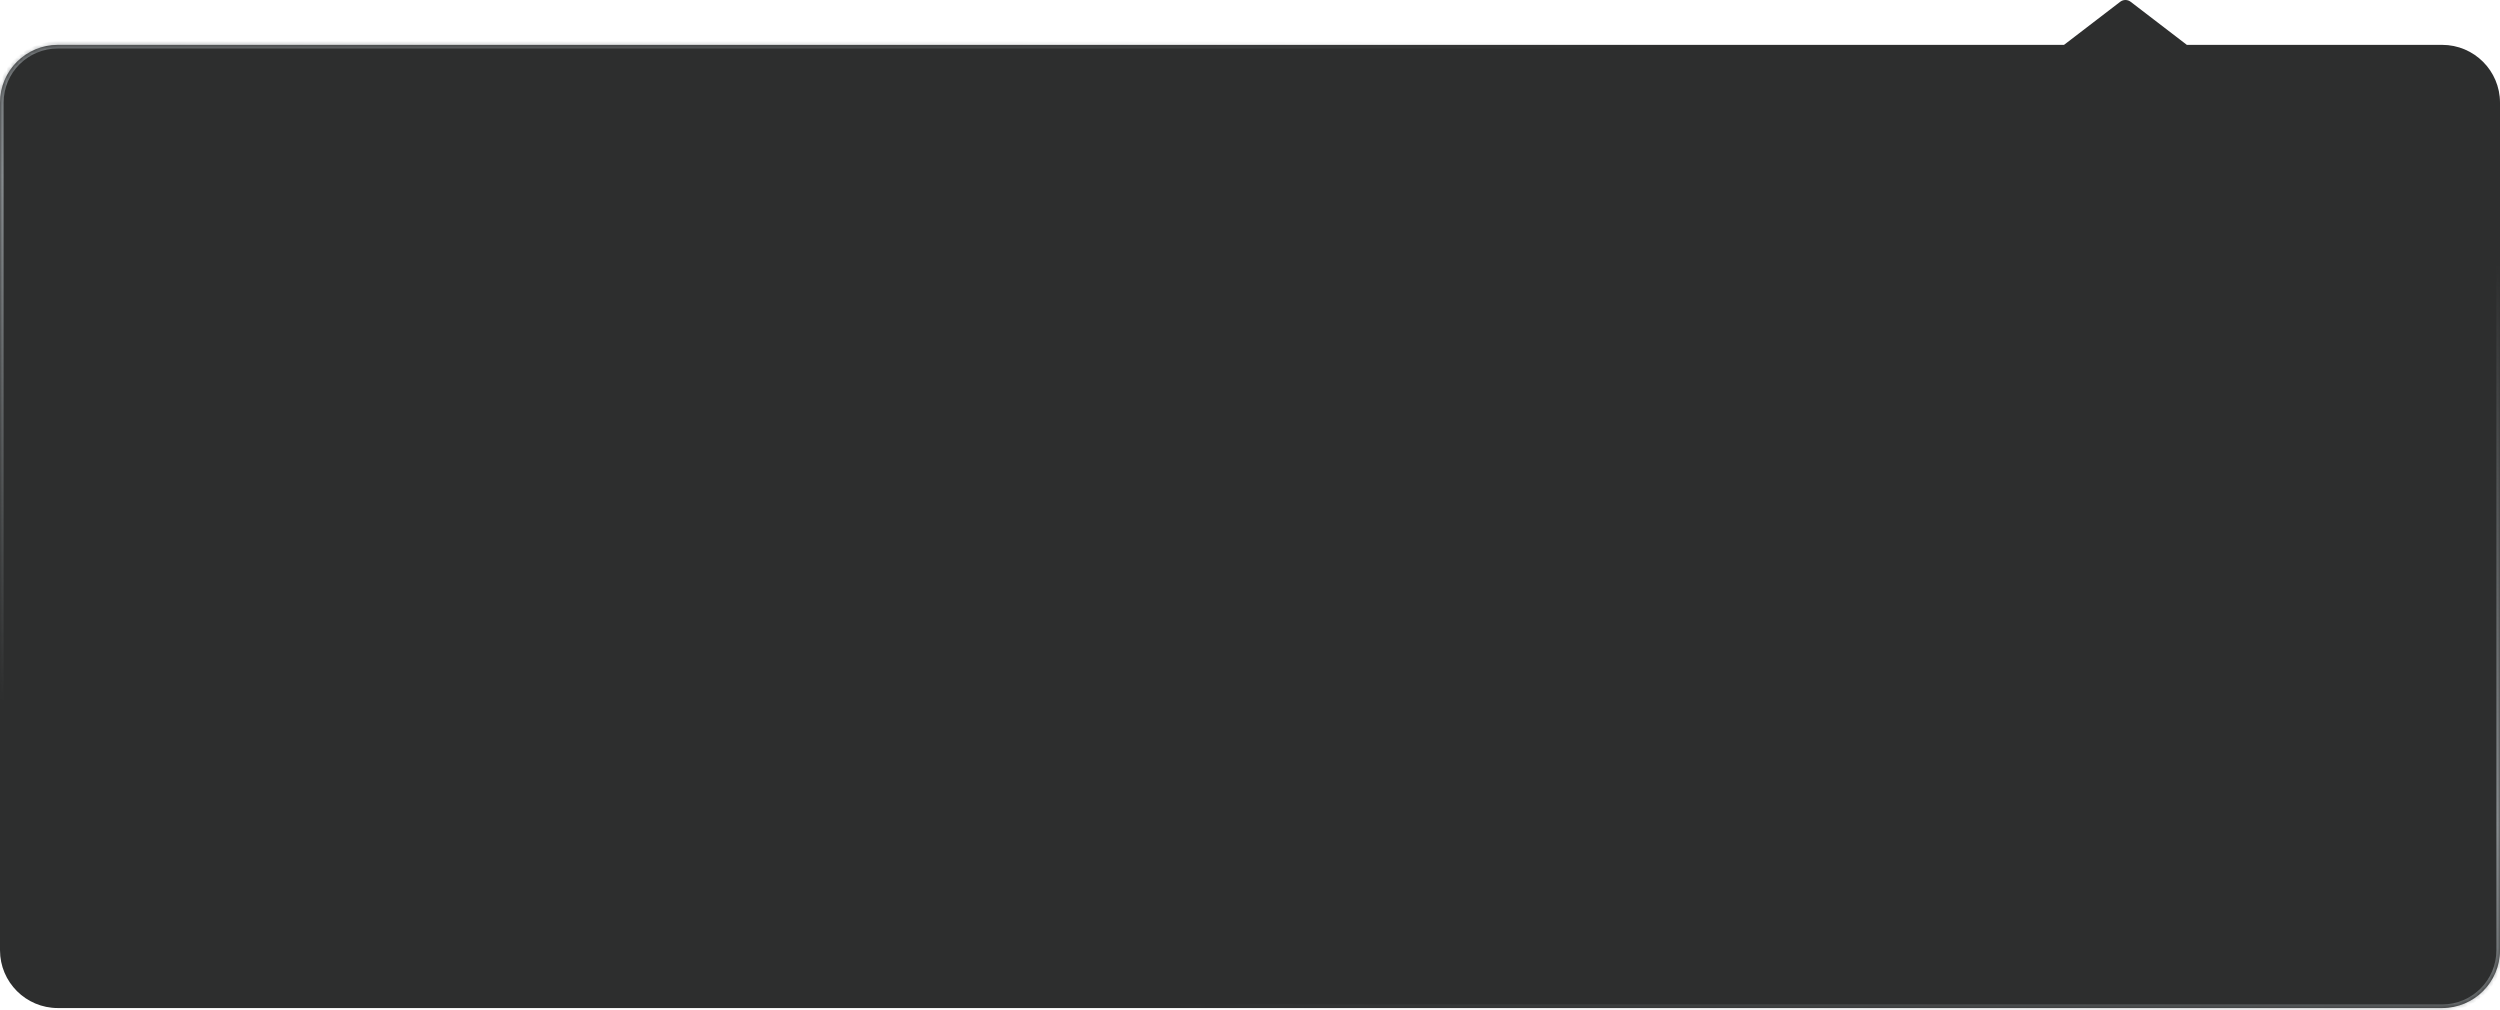 <svg xmlns="http://www.w3.org/2000/svg" width="584" height="236" viewBox="0 0 584 236" fill="none">
  <mask id="path-1-inside-1_278_13532" fill="white">
    <path fill-rule="evenodd" clip-rule="evenodd" d="M497.717 0.413C496.999 -0.138 496.001 -0.138 495.283 0.413L482.152 10.48H13.512C6.049 10.48 0 16.529 0 23.992V221.968C0 229.431 6.049 235.48 13.512 235.48H570.488C577.951 235.48 584 229.431 584 221.968V23.992C584 16.529 577.951 10.48 570.488 10.48H510.848L497.717 0.413Z"/>
  </mask>
  <path fill-rule="evenodd" clip-rule="evenodd" d="M497.717 0.413C496.999 -0.138 496.001 -0.138 495.283 0.413L482.152 10.48H13.512C6.049 10.48 0 16.529 0 23.992V221.968C0 229.431 6.049 235.48 13.512 235.48H570.488C577.951 235.48 584 229.431 584 221.968V23.992C584 16.529 577.951 10.48 570.488 10.48H510.848L497.717 0.413Z" fill="#171818" fill-opacity="0.9"/>
  <path d="M495.283 0.413L494.769 -0.257V-0.257L495.283 0.413ZM497.717 0.413L497.203 1.083V1.083L497.717 0.413ZM482.152 10.48V11.324H482.438L482.665 11.15L482.152 10.48ZM510.848 10.48L510.334 11.15L510.562 11.324H510.848V10.48ZM495.797 1.083C496.212 0.765 496.788 0.765 497.203 1.083L498.231 -0.257C497.21 -1.04 495.79 -1.04 494.769 -0.257L495.797 1.083ZM482.665 11.15L495.797 1.083L494.769 -0.257L481.638 9.81L482.665 11.15ZM13.512 11.324H482.152V9.635H13.512V11.324ZM0.844 23.992C0.844 16.996 6.516 11.324 13.512 11.324V9.635C5.583 9.635 -0.844 16.063 -0.844 23.992H0.844ZM0.844 221.968V23.992H-0.844V221.968H0.844ZM13.512 234.635C6.516 234.635 0.844 228.964 0.844 221.968H-0.844C-0.844 229.897 5.583 236.324 13.512 236.324V234.635ZM570.488 234.635H13.512V236.324H570.488V234.635ZM583.156 221.968C583.156 228.964 577.484 234.635 570.488 234.635V236.324C578.417 236.324 584.844 229.897 584.844 221.968H583.156ZM583.156 23.992V221.968H584.844V23.992H583.156ZM570.488 11.324C577.484 11.324 583.156 16.996 583.156 23.992H584.844C584.844 16.063 578.417 9.635 570.488 9.635V11.324ZM510.848 11.324H570.488V9.635H510.848V11.324ZM497.203 1.083L510.334 11.15L511.362 9.81L498.231 -0.257L497.203 1.083Z" fill="url(#paint0_linear_278_13532)" mask="url(#path-1-inside-1_278_13532)"/>
  <defs>
    <linearGradient id="paint0_linear_278_13532" x1="322.173" y1="-6.197" x2="260.494" y2="231.343" gradientUnits="userSpaceOnUse">
      <stop stop-color="#868B8E" stop-opacity="0"/>
      <stop offset="0.516" stop-color="#868B8E"/>
      <stop offset="1" stop-color="#868B8E" stop-opacity="0"/>
    </linearGradient>
  </defs>
</svg>
